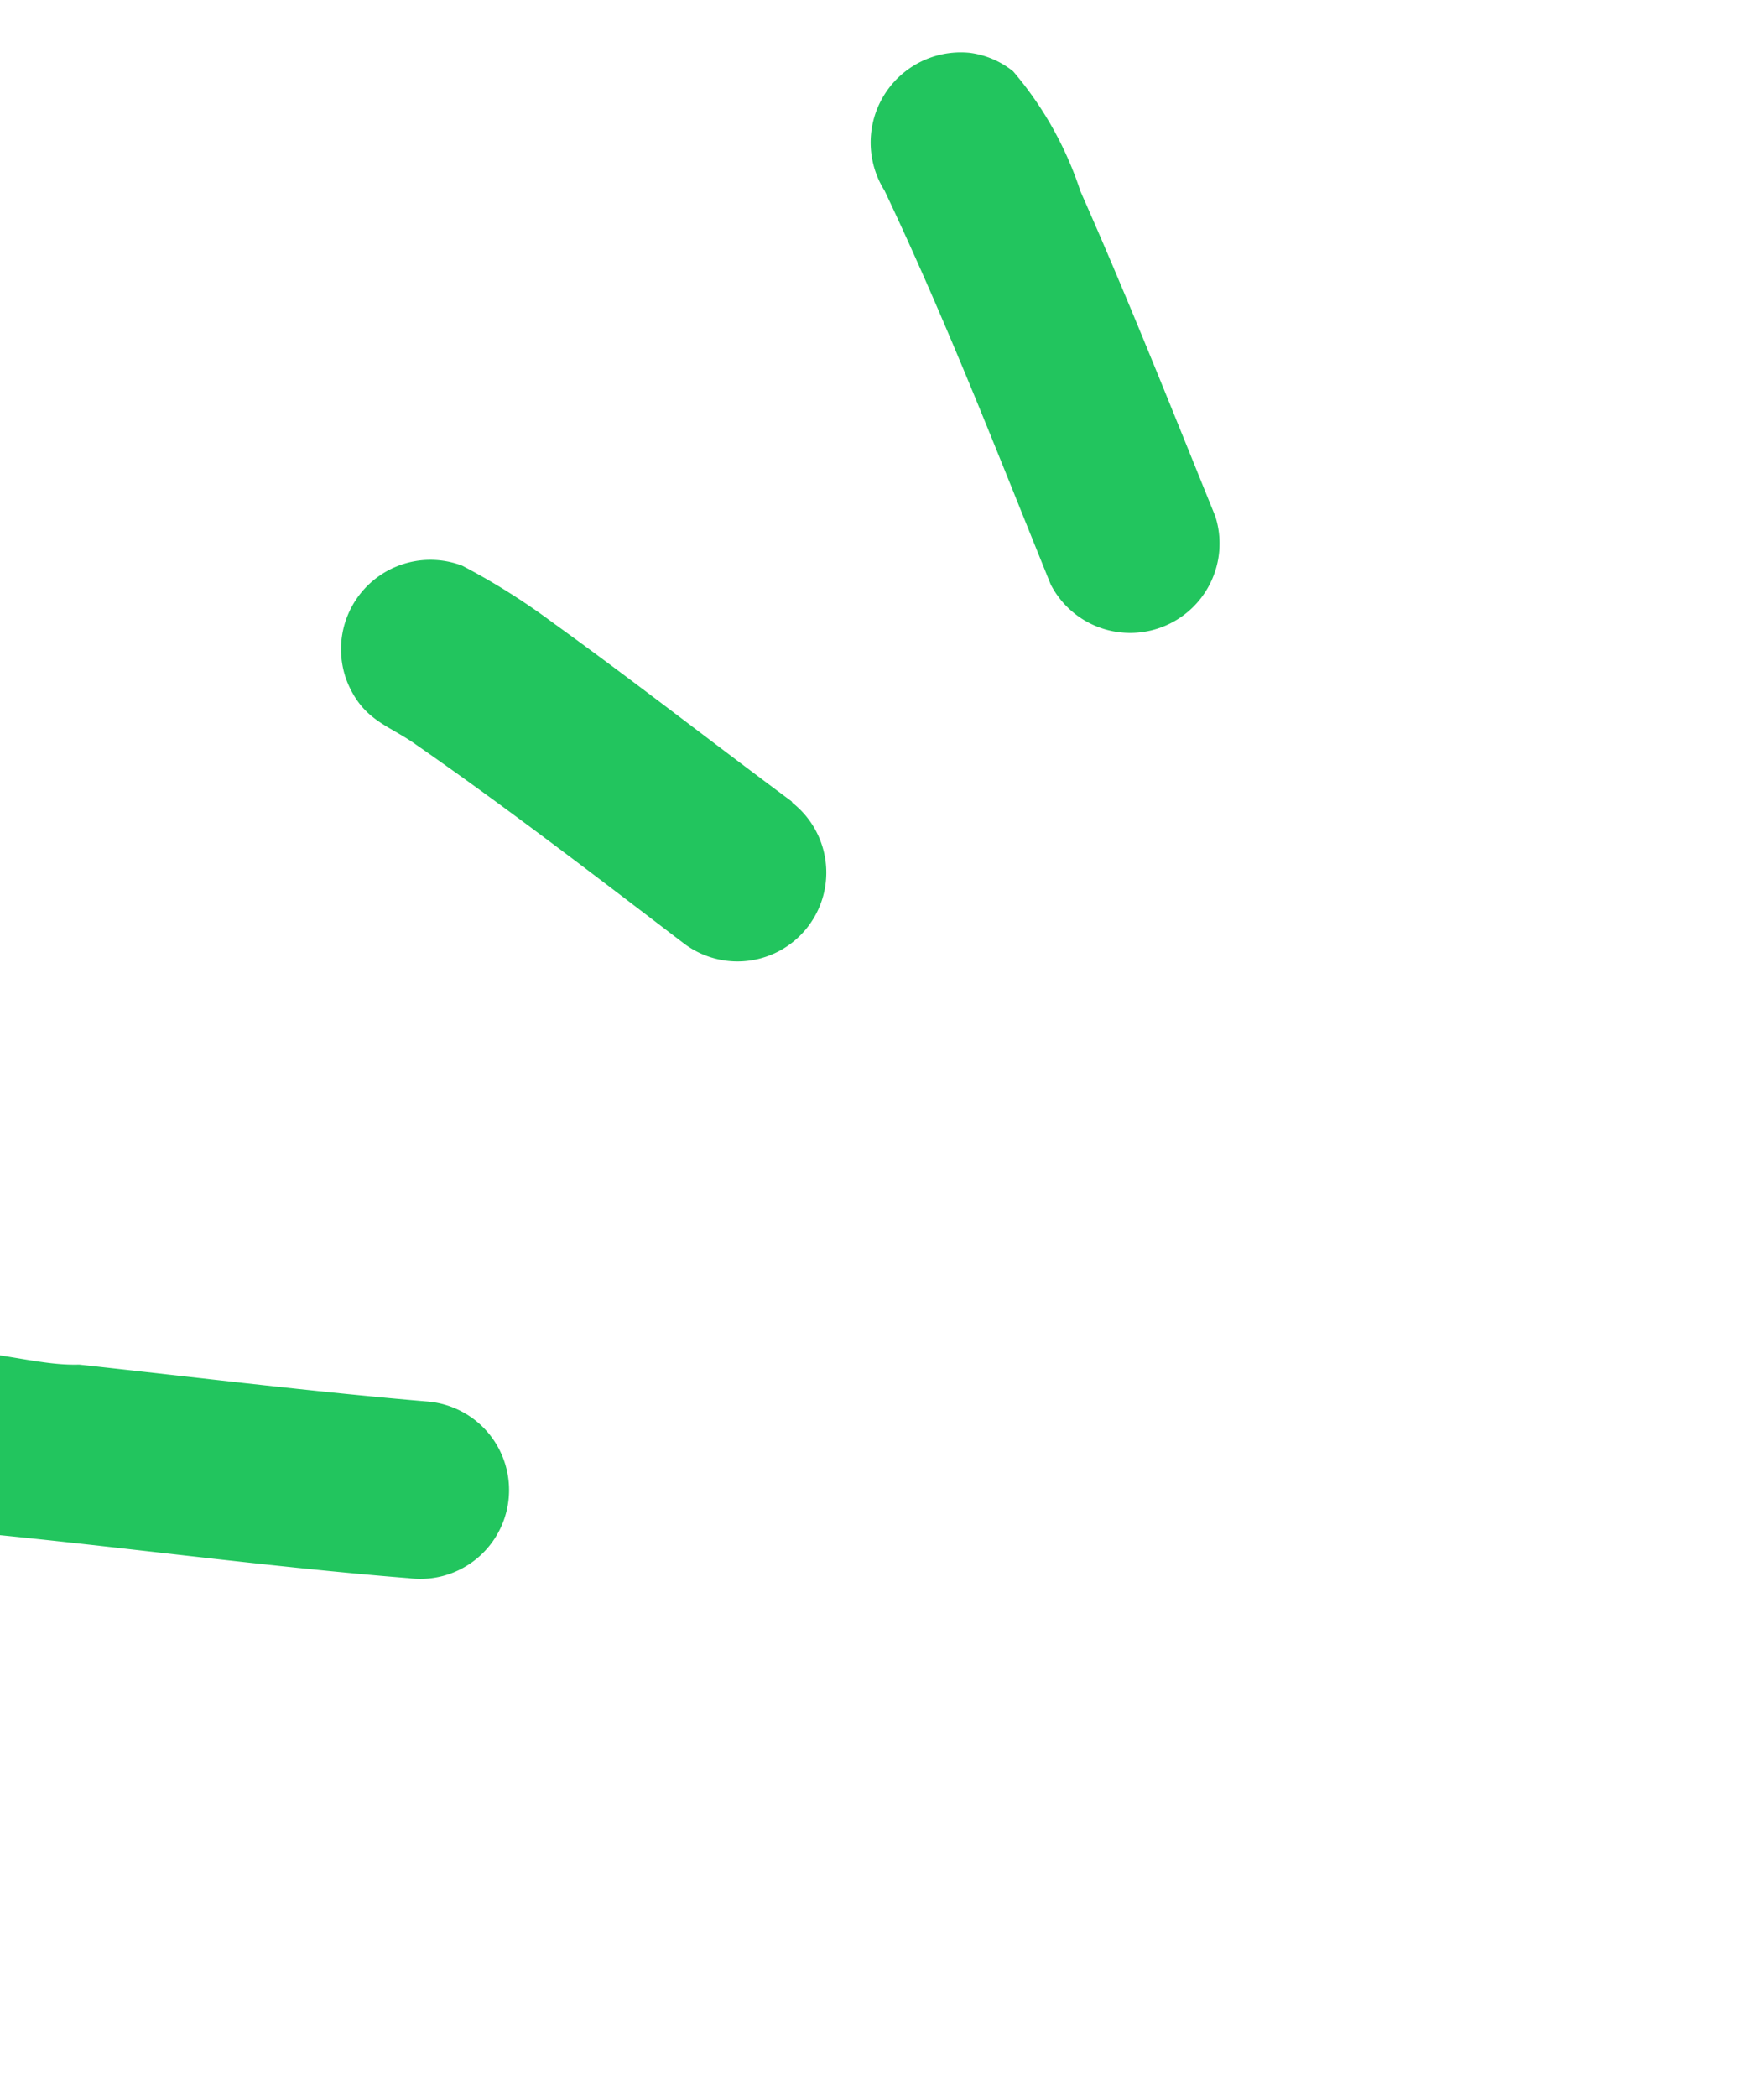 <svg xmlns="http://www.w3.org/2000/svg" xmlns:xlink="http://www.w3.org/1999/xlink" width="29.622" height="35.202" viewBox="0 0 29.622 35.202">
  <defs>
    <clipPath id="clip-path">
      <path id="Path_12936" data-name="Path 12936" d="M211,117h12.835v12.836H211Zm0,0" transform="translate(-211 -117)" fill="#22c55e"/>
    </clipPath>
    <clipPath id="clip-path-2">
      <path id="Path_12935" data-name="Path 12935" d="M236.438,147.74l-11.17,4.476-15.1-30.578,13.76-5.146Zm0,0" transform="translate(-210.166 -116.492)" fill="#22c55e"/>
    </clipPath>
    <clipPath id="clip-path-3">
      <path id="Path_12934" data-name="Path 12934" d="M280.849,116.676l-95.99,38.417,12.511,31.251,95.977-38.407Zm0,0" transform="translate(-184.859 -116.676)" fill="#22c55e"/>
    </clipPath>
    <clipPath id="clip-path-4">
      <path id="Path_12940" data-name="Path 12940" d="M213,121h12.835v9.627H213Zm0,0" transform="translate(-213 -121)" fill="#22c55e"/>
    </clipPath>
    <clipPath id="clip-path-5">
      <path id="Path_12939" data-name="Path 12939" d="M234.9,147.74l-11.17,4.476-12.508-31.261,11.167-4.464Zm0,0" transform="translate(-211.219 -116.492)" fill="#22c55e"/>
    </clipPath>
    <clipPath id="clip-path-7">
      <path id="Path_12944" data-name="Path 12944" d="M214,124h12.836v9.627H214Zm0,0" transform="translate(-214 -124)" fill="#22c55e"/>
    </clipPath>
  </defs>
  <g id="Group_51840" data-name="Group 51840" transform="matrix(-0.485, -0.875, 0.875, -0.485, 11574.547, 4329.143)">
    <g id="Group_51430" data-name="Group 51430" transform="translate(9364 -8036.141)" clip-path="url(#clip-path)">
      <g id="Group_51429" data-name="Group 51429" transform="translate(-1.891 -1.63)" clip-path="url(#clip-path-2)">
        <g id="Group_51428" data-name="Group 51428" transform="translate(-81.993 0.59)" clip-path="url(#clip-path-3)">
          <path id="Path_12933" data-name="Path 12933" d="M212.192,124.311c1.367-2.057,2.846-4.024,4.236-6.055a1.542,1.542,0,0,1,2.933.289c.164,1.078-.915,1.807-1.364,2.683-1.129,1.6-2.294,3.2-3.385,4.826a1.491,1.491,0,1,1-2.419-1.742Zm0,0" transform="translate(-125.113 -115.262)" fill="#22c55e"/>
        </g>
      </g>
    </g>
    <g id="Group_51433" data-name="Group 51433" transform="translate(9370.416 -8023.305)" clip-path="url(#clip-path-4)">
      <g id="Group_51432" data-name="Group 51432" transform="translate(-5.715 -14.466)" clip-path="url(#clip-path-5)">
        <g id="Group_51431" data-name="Group 51431" transform="translate(-84.586 0.59)" clip-path="url(#clip-path-3)">
          <path id="Path_12937" data-name="Path 12937" d="M216.016,127.054h-.026a1.491,1.491,0,0,1-1.19-2.734c1.742-.764,3.485-1.518,5.179-2.355.462-.237.738-.539,1.4-.465a1.5,1.5,0,0,1,.777,2.635,11.3,11.3,0,0,1-1.566.863C219.074,125.713,217.534,126.364,216.016,127.054Zm0,0" transform="translate(-120.664 -106.046)" fill="#22c55e"/>
        </g>
      </g>
    </g>
    <g id="Group_51436" data-name="Group 51436" transform="translate(9373.626 -8013.679)" clip-path="url(#clip-path-7)">
      <g id="Group_51435" data-name="Group 51435" transform="translate(-8.924 -24.092)" clip-path="url(#clip-path-5)">
        <g id="Group_51434" data-name="Group 51434" transform="translate(-84.586 0.59)" clip-path="url(#clip-path-3)">
          <path id="Path_12941" data-name="Path 12941" d="M224.5,128.1a1.46,1.46,0,0,1-.626.488,5.932,5.932,0,0,1-2.307.013c-1.967-.176-3.912-.427-5.866-.664a1.5,1.5,0,0,1,.337-2.971c2.368.289,4.74.613,7.133.764A1.513,1.513,0,0,1,224.5,128.1Zm0,0" transform="translate(-119.61 -98.39)" fill="#22c55e"/>
        </g>
      </g>
    </g>
  </g>
</svg>

